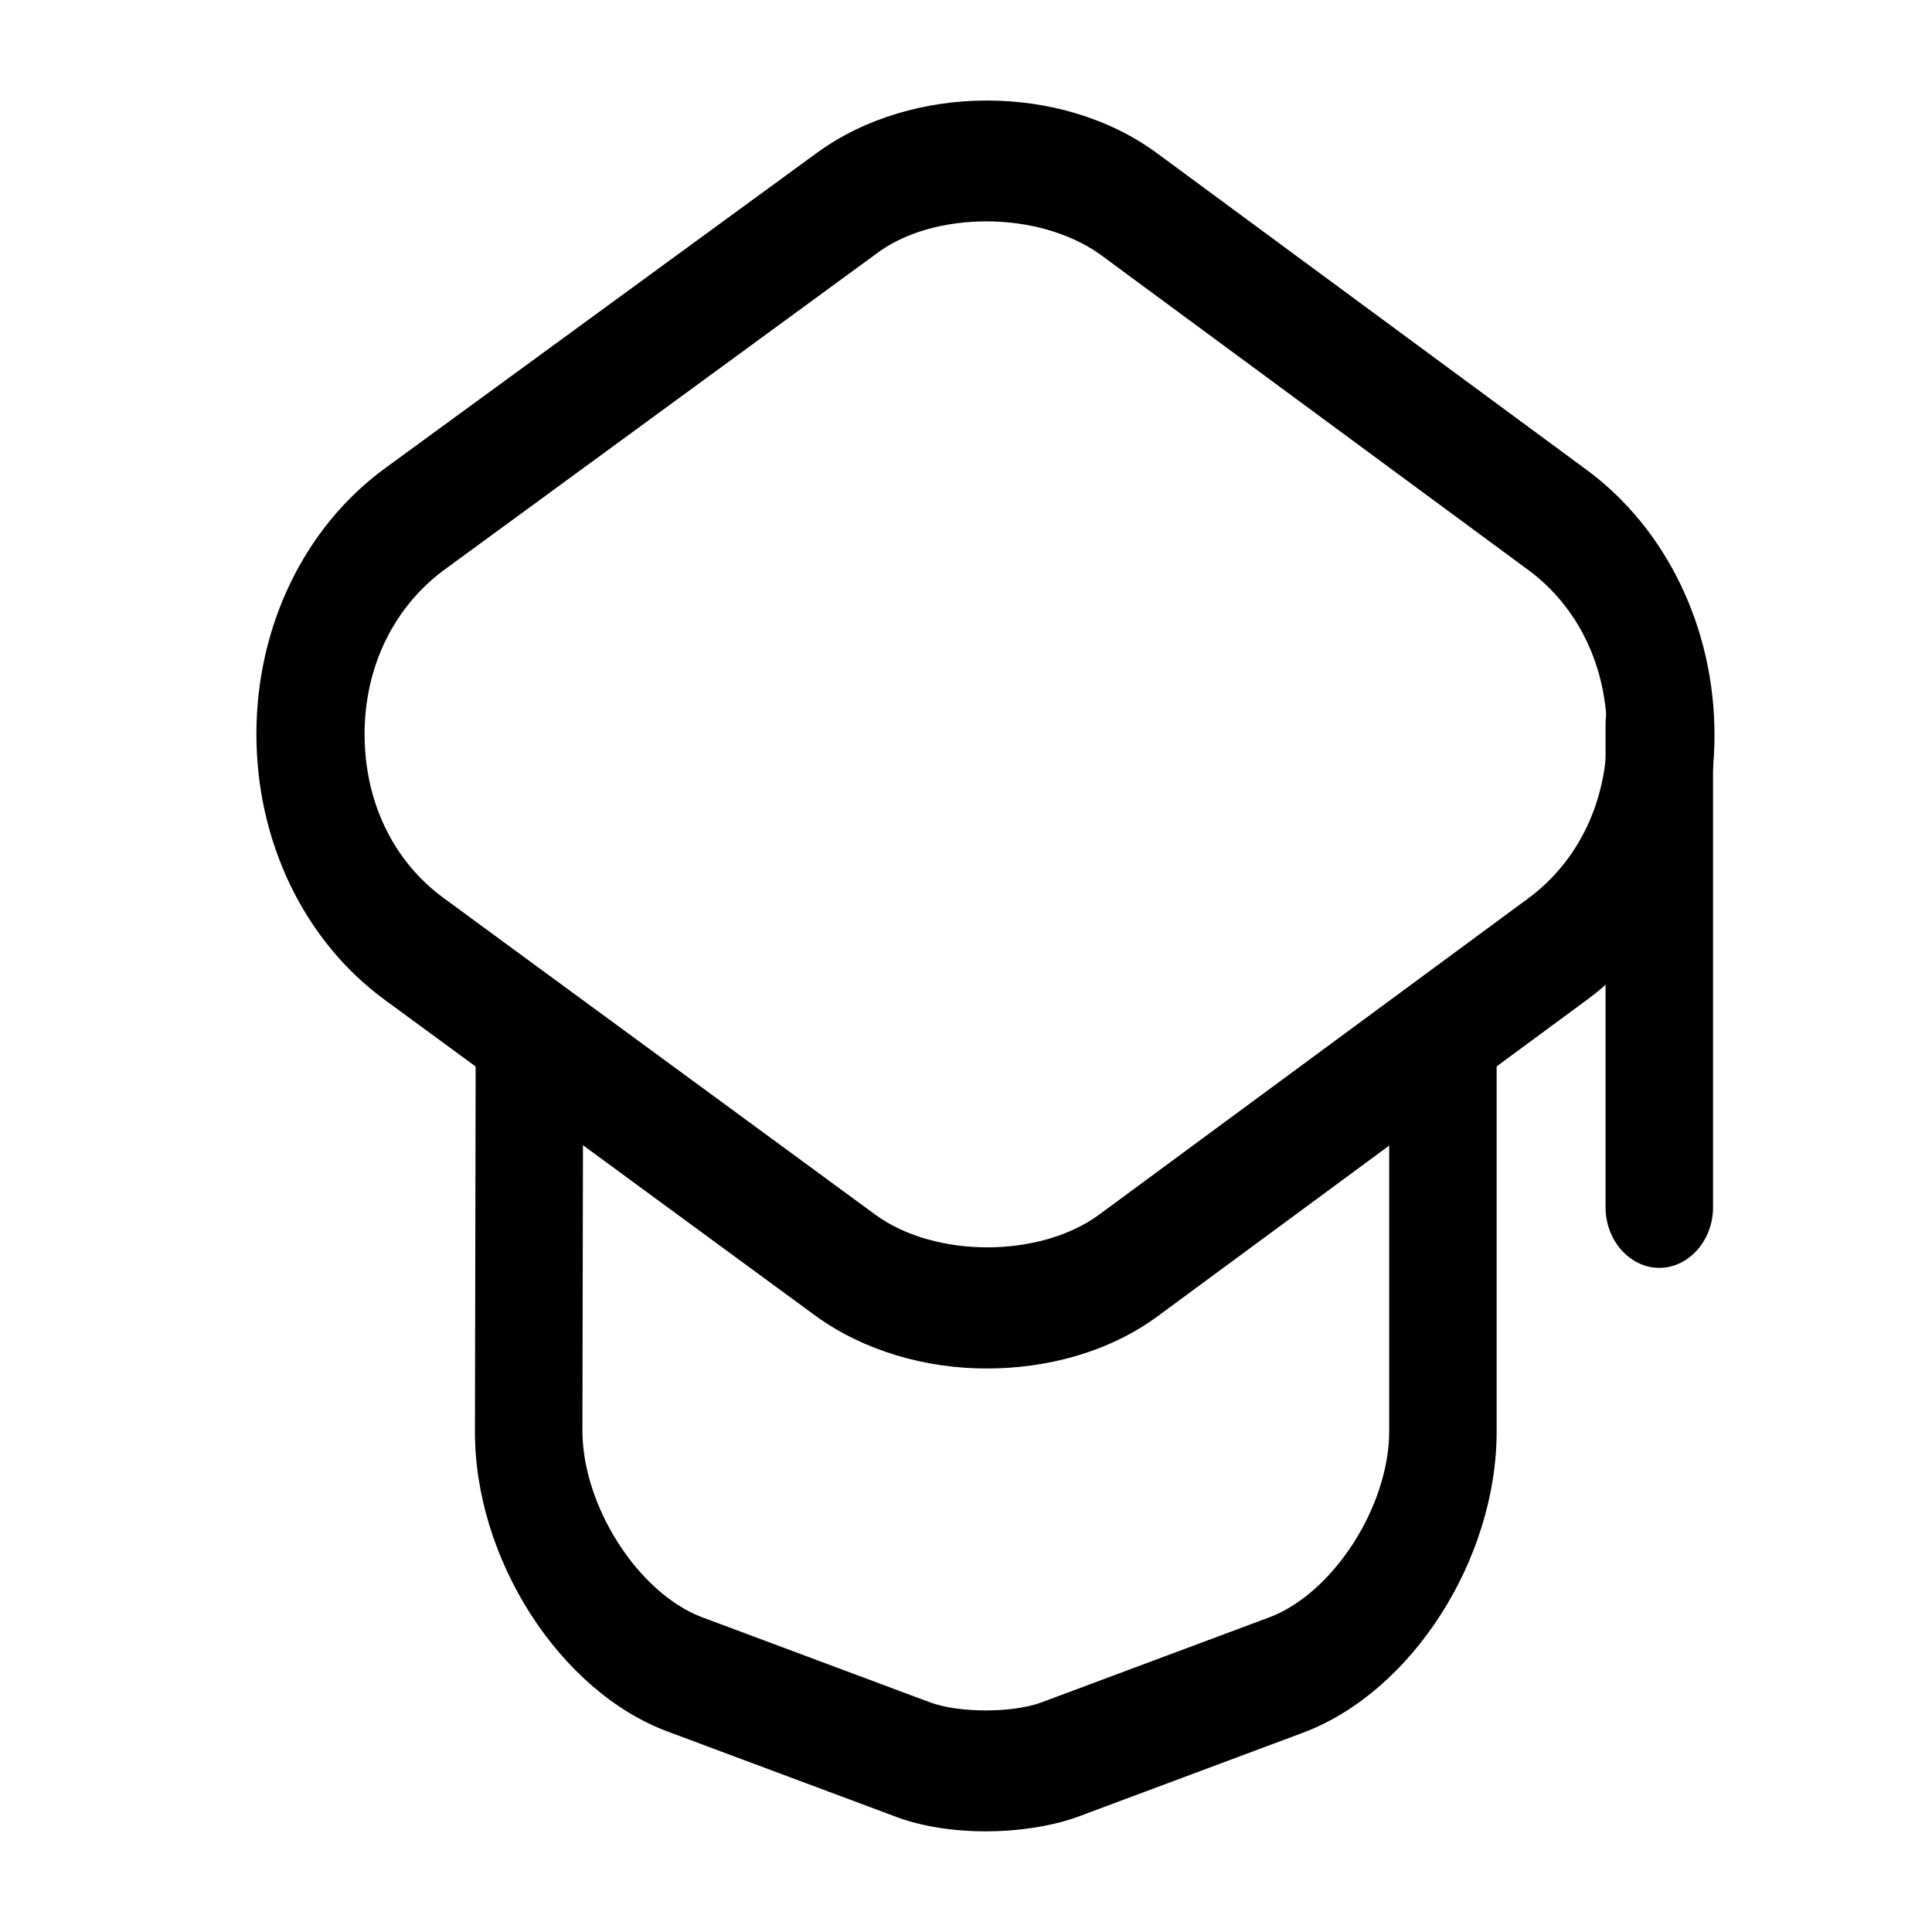 <svg width="24" height="24" viewBox="0 0 24 24" fill="none" xmlns="http://www.w3.org/2000/svg">
<path d="M12.255 17C11.498 17 10.733 16.78 10.137 16.35L4.779 12.42C3.782 11.69 3.185 10.46 3.185 9.12C3.185 7.78 3.782 6.55 4.779 5.82L10.146 1.9C11.338 1.03 13.198 1.03 14.382 1.91L19.714 5.84C20.701 6.57 21.298 7.8 21.298 9.13C21.298 10.46 20.701 11.69 19.714 12.42L14.382 16.35C13.786 16.79 13.02 17 12.255 17ZM12.255 2.75C11.748 2.75 11.24 2.88 10.875 3.16L5.517 7.08C4.894 7.54 4.529 8.28 4.529 9.12C4.529 9.96 4.885 10.7 5.517 11.16L10.875 15.09C11.614 15.63 12.914 15.63 13.652 15.09L18.984 11.16C19.607 10.7 19.963 9.96 19.963 9.12C19.963 8.28 19.607 7.54 18.984 7.08L13.652 3.15C13.278 2.89 12.771 2.75 12.255 2.75Z" fill="black"/>
<path d="M12.246 22.75C11.854 22.75 11.454 22.69 11.133 22.57L8.294 21.51C6.95 21.01 5.891 19.36 5.9 17.77L5.909 13.08C5.909 12.67 6.211 12.33 6.576 12.33C6.941 12.33 7.244 12.67 7.244 13.08L7.235 17.77C7.235 18.71 7.929 19.79 8.721 20.09L11.561 21.15C11.917 21.28 12.575 21.28 12.931 21.15L15.771 20.09C16.563 19.79 17.257 18.71 17.257 17.78V13.14C17.257 12.73 17.56 12.39 17.925 12.39C18.29 12.39 18.592 12.73 18.592 13.14V17.78C18.592 19.37 17.542 21.01 16.198 21.52L13.359 22.58C13.038 22.69 12.638 22.75 12.246 22.75Z" fill="black"/>
<path d="M20.613 15.75C20.248 15.75 19.945 15.41 19.945 15V9C19.945 8.59 20.248 8.25 20.613 8.25C20.977 8.25 21.28 8.59 21.28 9V15C21.28 15.41 20.977 15.75 20.613 15.75Z" fill="black"/>
</svg>
